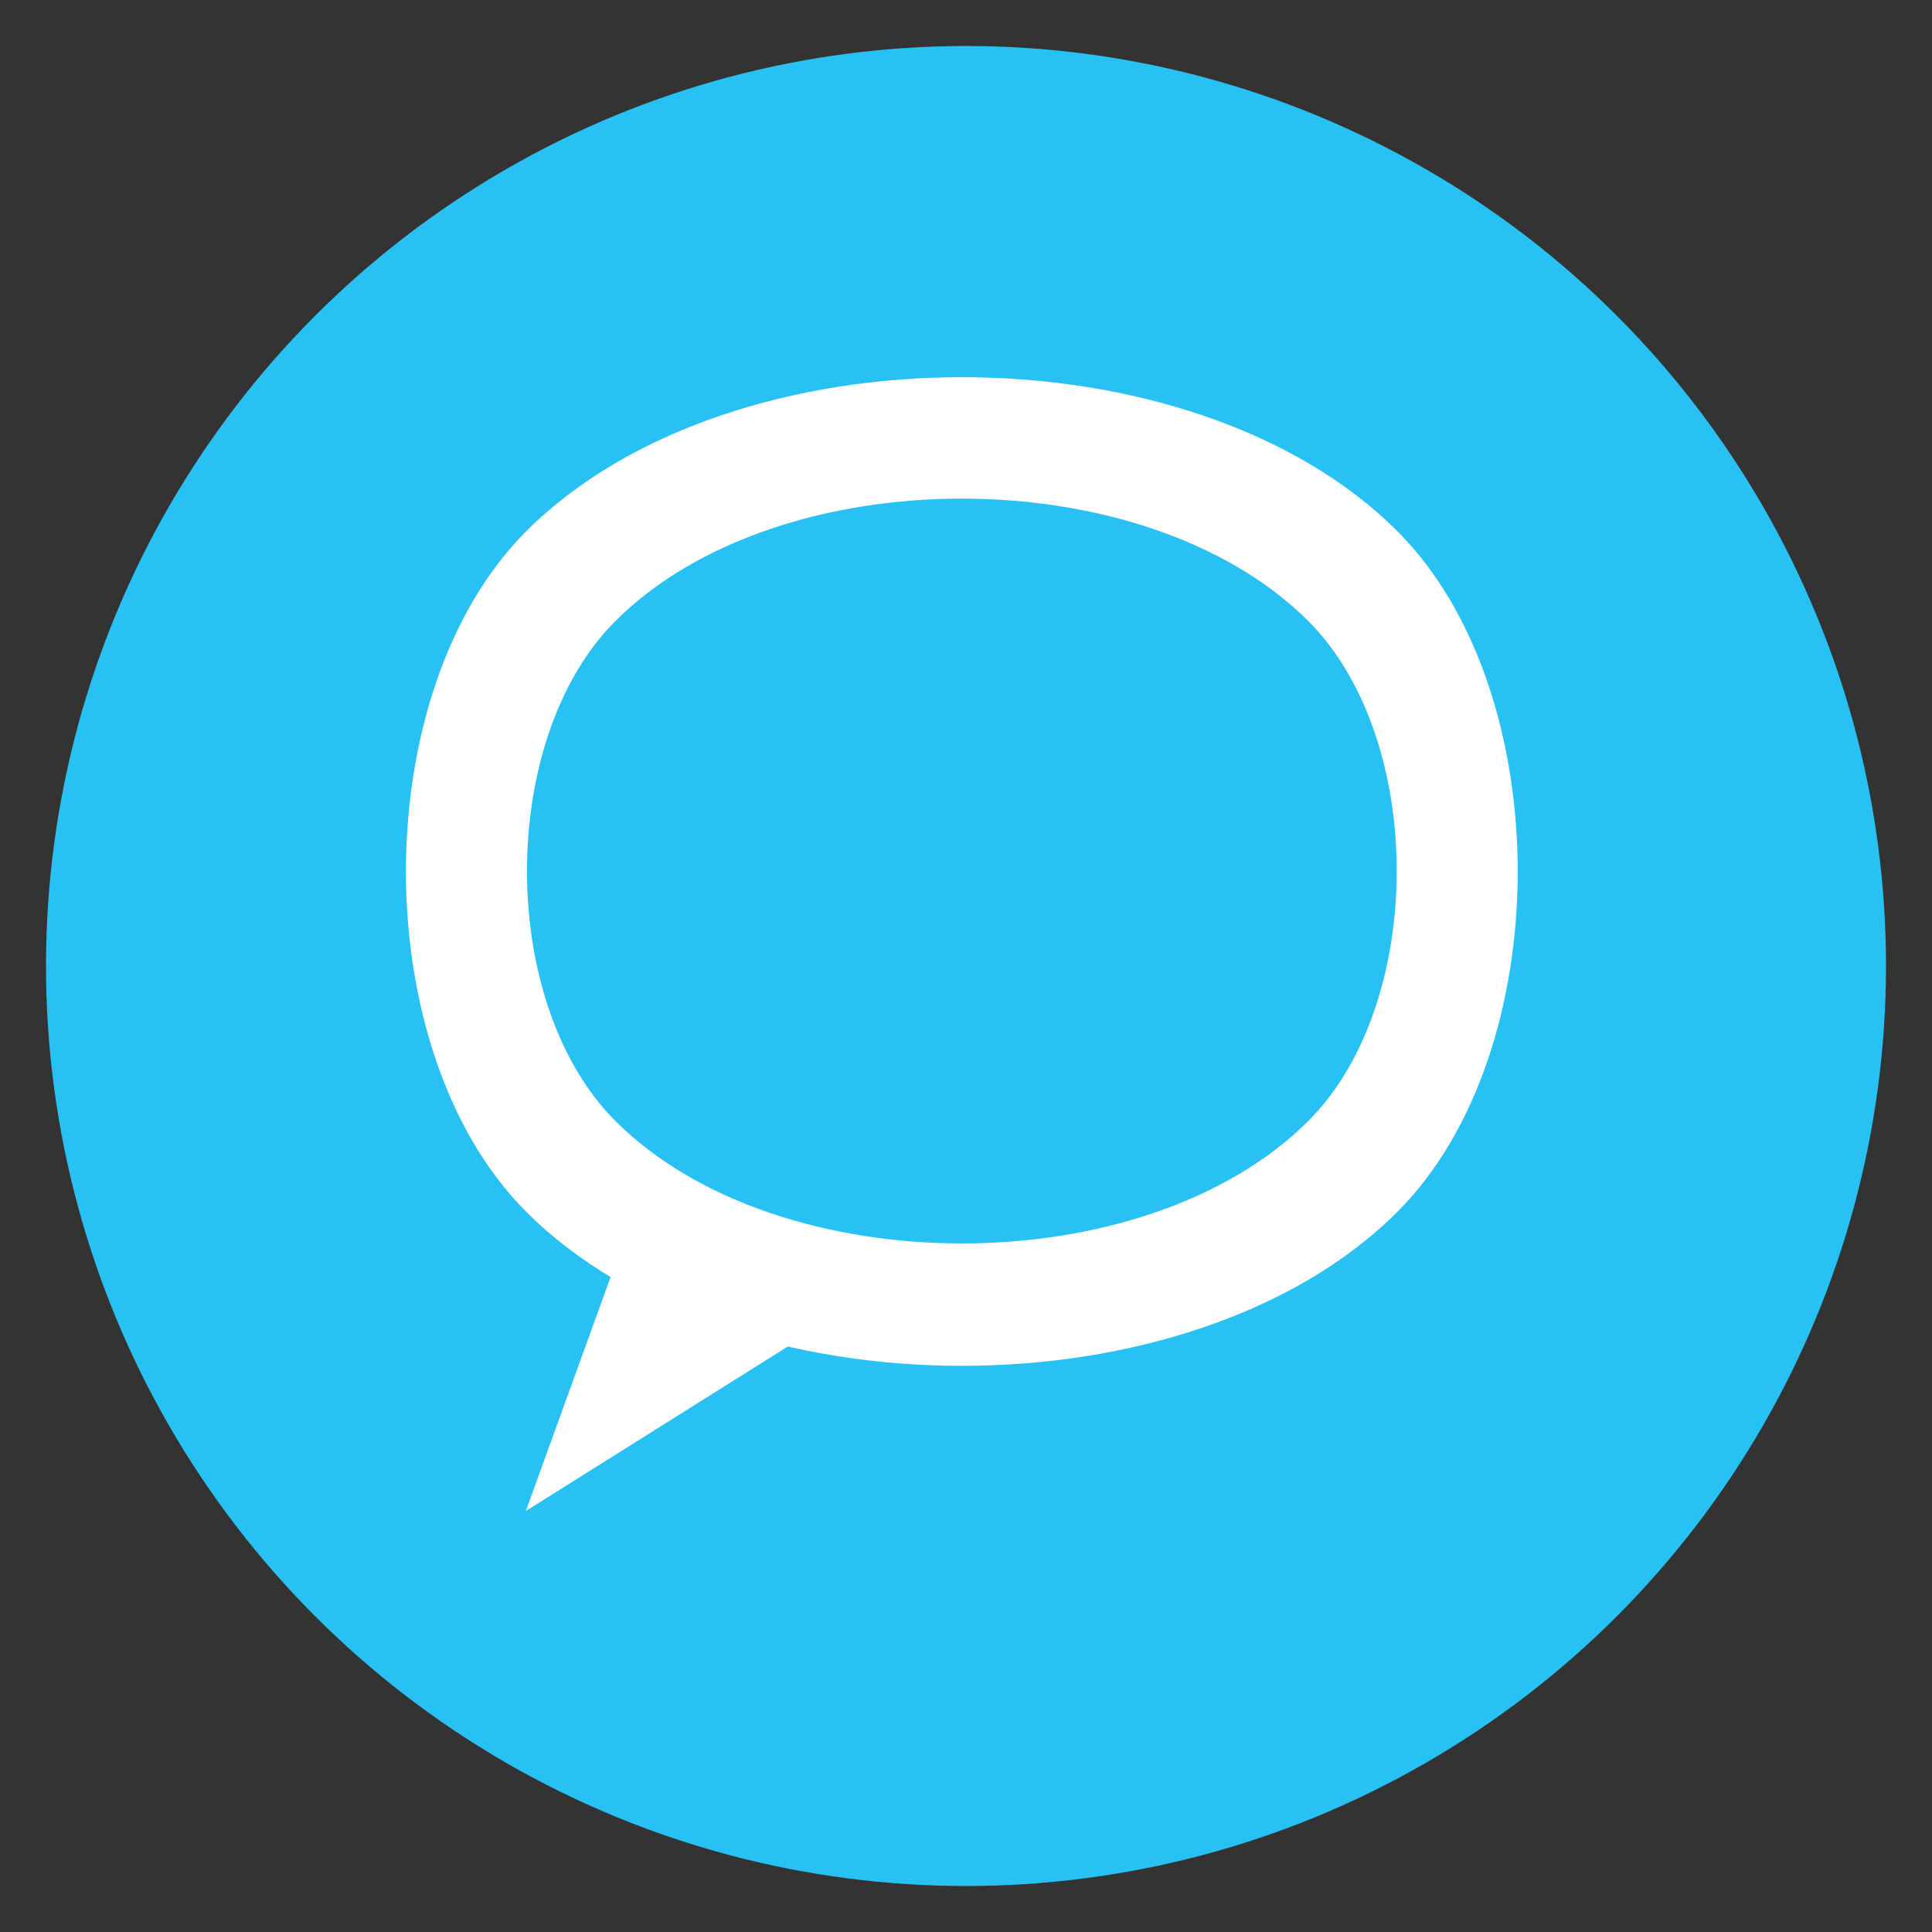 <svg xmlns="http://www.w3.org/2000/svg" xmlns:svg="http://www.w3.org/2000/svg" id="svg5028" width="42" height="42" version="1.1"><rect width="100%" height="100%" fill="#333333" stroke="none"/><g id="g1531"><circle id="path1526" cx="21" cy="21" r="20" fill="#27c2f3" fill-opacity="1" fill-rule="nonzero" stroke="none" stroke-dasharray="none" stroke-dashoffset="0" stroke-miterlimit="4" stroke-opacity="1" stroke-width=".544" paint-order="normal"/><g id="g1252" transform="matrix(0.792,0,0,-0.792,17.407,32.766)"><path id="path1254" fill="#fff" stroke-width=".747" d="m 16.377,8.108 c -5.636,-5.636 -18.274,-5.636 -23.91,0 -4.404,4.404 -4.404,14.28 0,18.683 5.636,5.636 18.274,5.636 23.91,0 4.404,-4.404 4.404,-14.28 0,-18.683 z m -2.443,2.496 c 3.233,3.233 3.233,10.484 0,13.718 -4.484,4.484 -14.539,4.484 -19.023,0 -3.233,-3.233 -3.233,-10.484 0,-13.718 4.484,-4.484 14.539,-4.484 19.023,0 z"/><path id="path4524" fill="#fff" fill-opacity="1" stroke="#fff" stroke-linecap="butt" stroke-linejoin="miter" stroke-opacity="1" stroke-width=".908" d="M -4.842,6.026 -6.669,0.983 0.45,5.452 Z"/></g></g></svg>